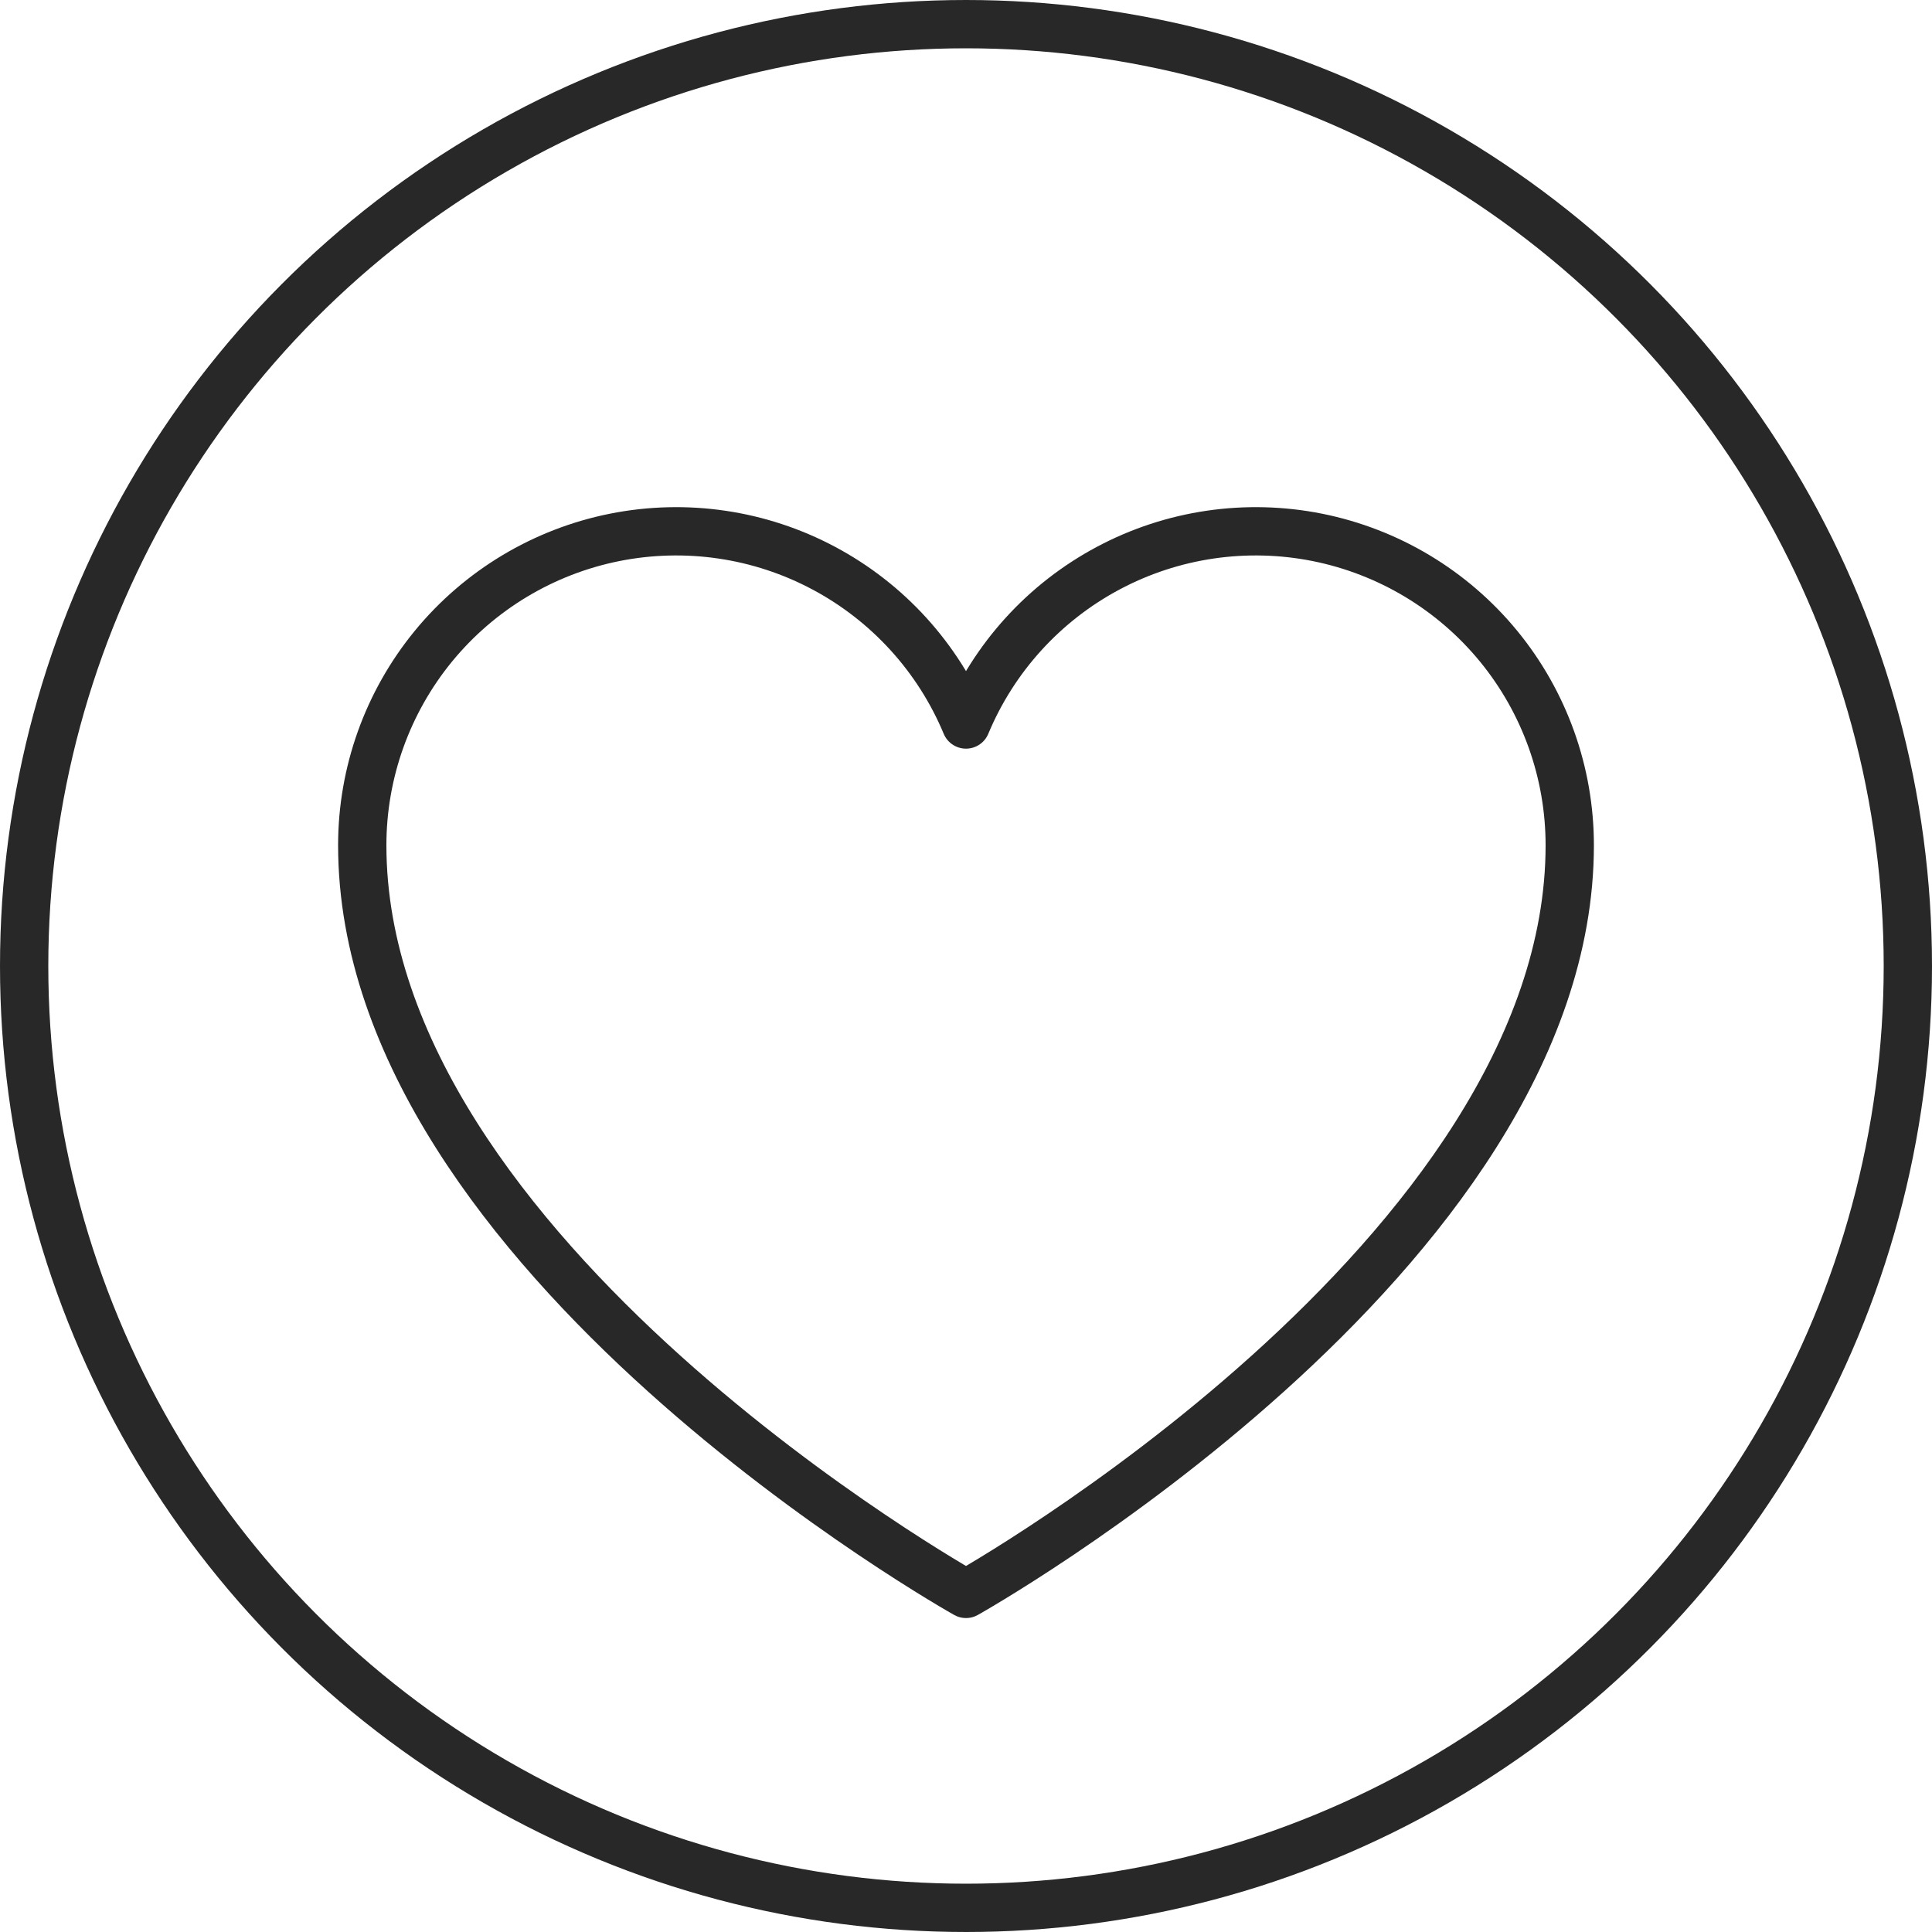 <svg width="40" height="40" viewBox="0 0 40 40" fill="none" xmlns="http://www.w3.org/2000/svg">
<path d="M20 33C20 33 7.5 26 7.5 17.5C7.5 15.997 8.021 14.541 8.973 13.379C9.926 12.217 11.252 11.421 12.725 11.126C14.199 10.832 15.729 11.056 17.055 11.763C18.381 12.469 19.422 13.613 20 15V15C20.578 13.613 21.619 12.469 22.945 11.763C24.271 11.056 25.801 10.832 27.275 11.126C28.748 11.421 30.074 12.217 31.027 13.379C31.979 14.541 32.5 15.997 32.5 17.5C32.5 26 20 33 20 33Z" stroke="#282828" stroke-linecap="round" stroke-linejoin="round"/>
<circle cx="20" cy="20" r="19.5" stroke="#282828"/>
</svg>
